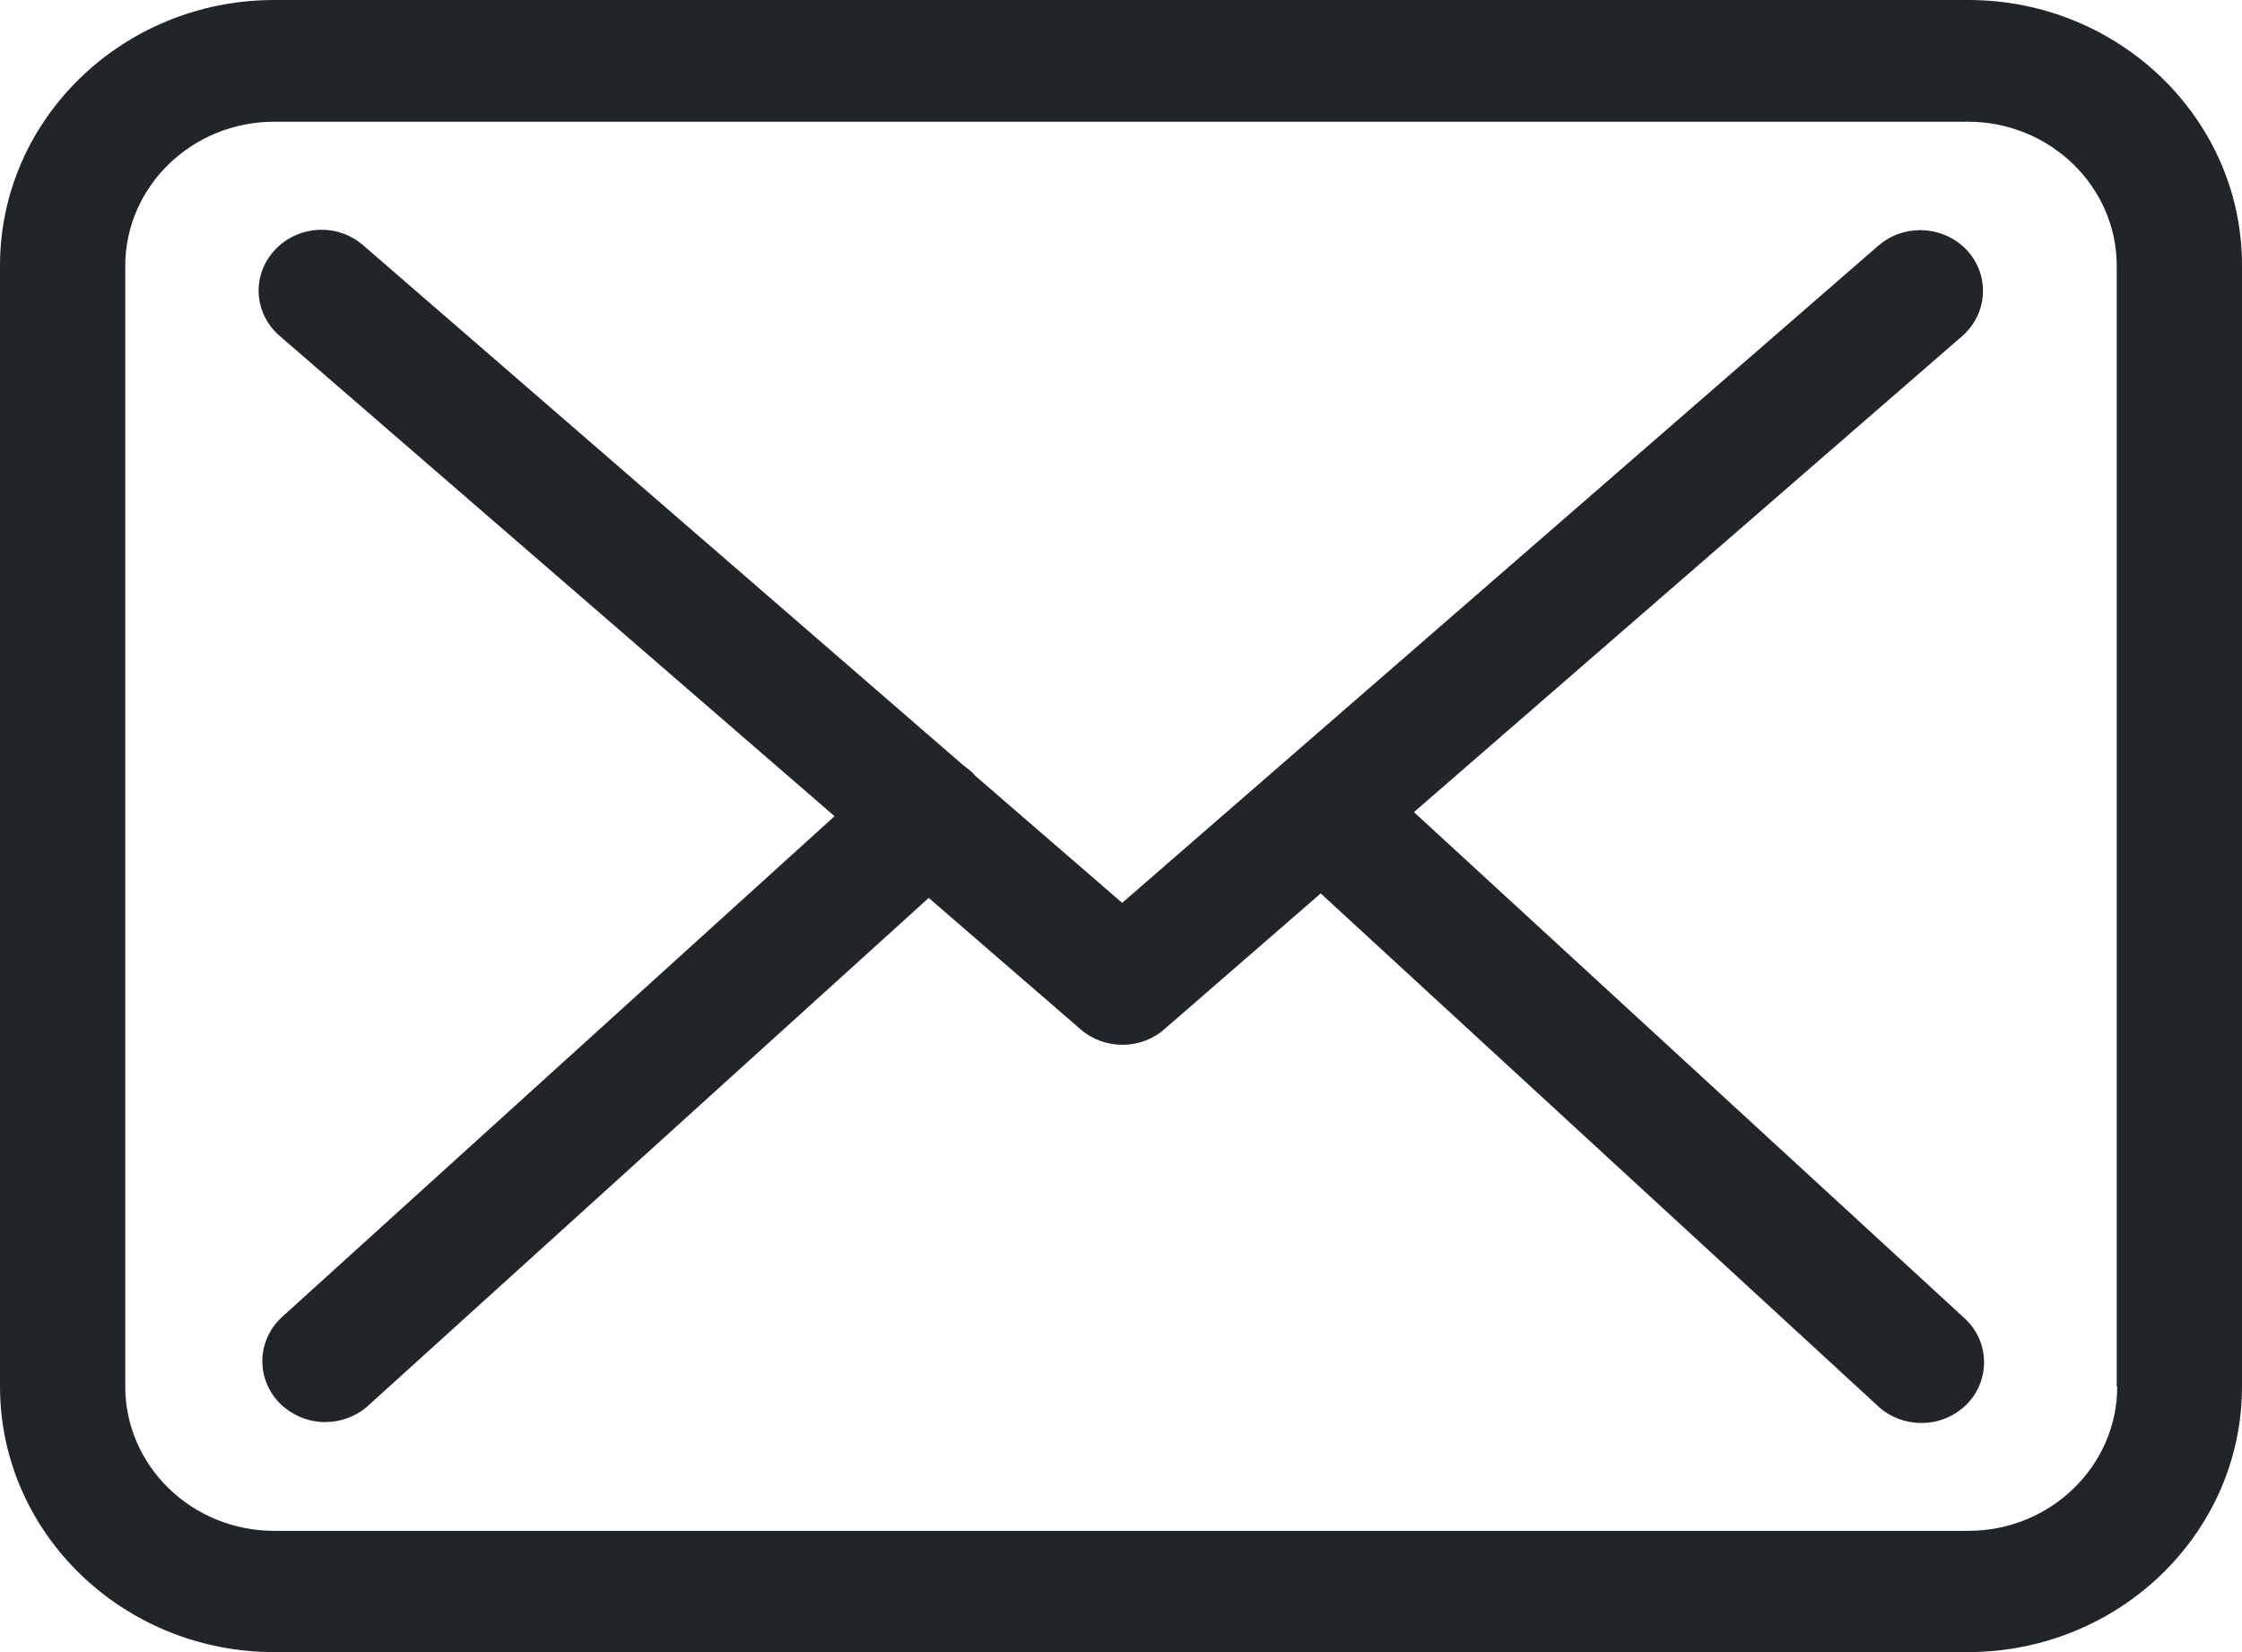 <svg width="38" height="28" viewBox="0 0 38 28" fill="none" xmlns="http://www.w3.org/2000/svg">
<path fill-rule="evenodd" clip-rule="evenodd" d="M33.353 28H4.647C2.084 28 0 25.982 0 23.5V4.5C0 2.018 2.084 0 4.647 0H33.361C35.925 0 38.008 2.025 38 4.507V23.5C38 25.982 35.917 28 33.353 28ZM35.877 23.5V4.507C35.877 3.16 34.745 2.063 33.353 2.063H4.647C3.255 2.063 2.123 3.16 2.123 4.507V23.5C2.123 24.848 3.255 25.945 4.647 25.945H33.361C34.753 25.945 35.885 24.848 35.885 23.5H35.877ZM33.338 23.797C33.125 24.01 32.85 24.117 32.568 24.117C32.308 24.117 32.041 24.026 31.836 23.836L22.385 15.142L19.736 17.442C19.539 17.616 19.28 17.708 19.028 17.708C18.776 17.708 18.524 17.624 18.32 17.449L15.741 15.218L6.235 23.828C6.031 24.01 5.771 24.102 5.512 24.102C5.229 24.102 4.945 23.988 4.733 23.774C4.332 23.356 4.356 22.709 4.78 22.321L14.145 13.833L4.741 5.694C4.301 5.314 4.261 4.667 4.655 4.241C5.048 3.814 5.716 3.776 6.156 4.157L16.331 12.973C16.393 13.018 16.449 13.063 16.504 13.117C16.504 13.124 16.512 13.132 16.52 13.14L19.02 15.302L31.836 4.164C32.276 3.783 32.945 3.822 33.338 4.241C33.731 4.667 33.692 5.314 33.26 5.694L23.965 13.764L33.298 22.343C33.723 22.732 33.739 23.387 33.338 23.797Z" fill="#212529"/>
</svg>
